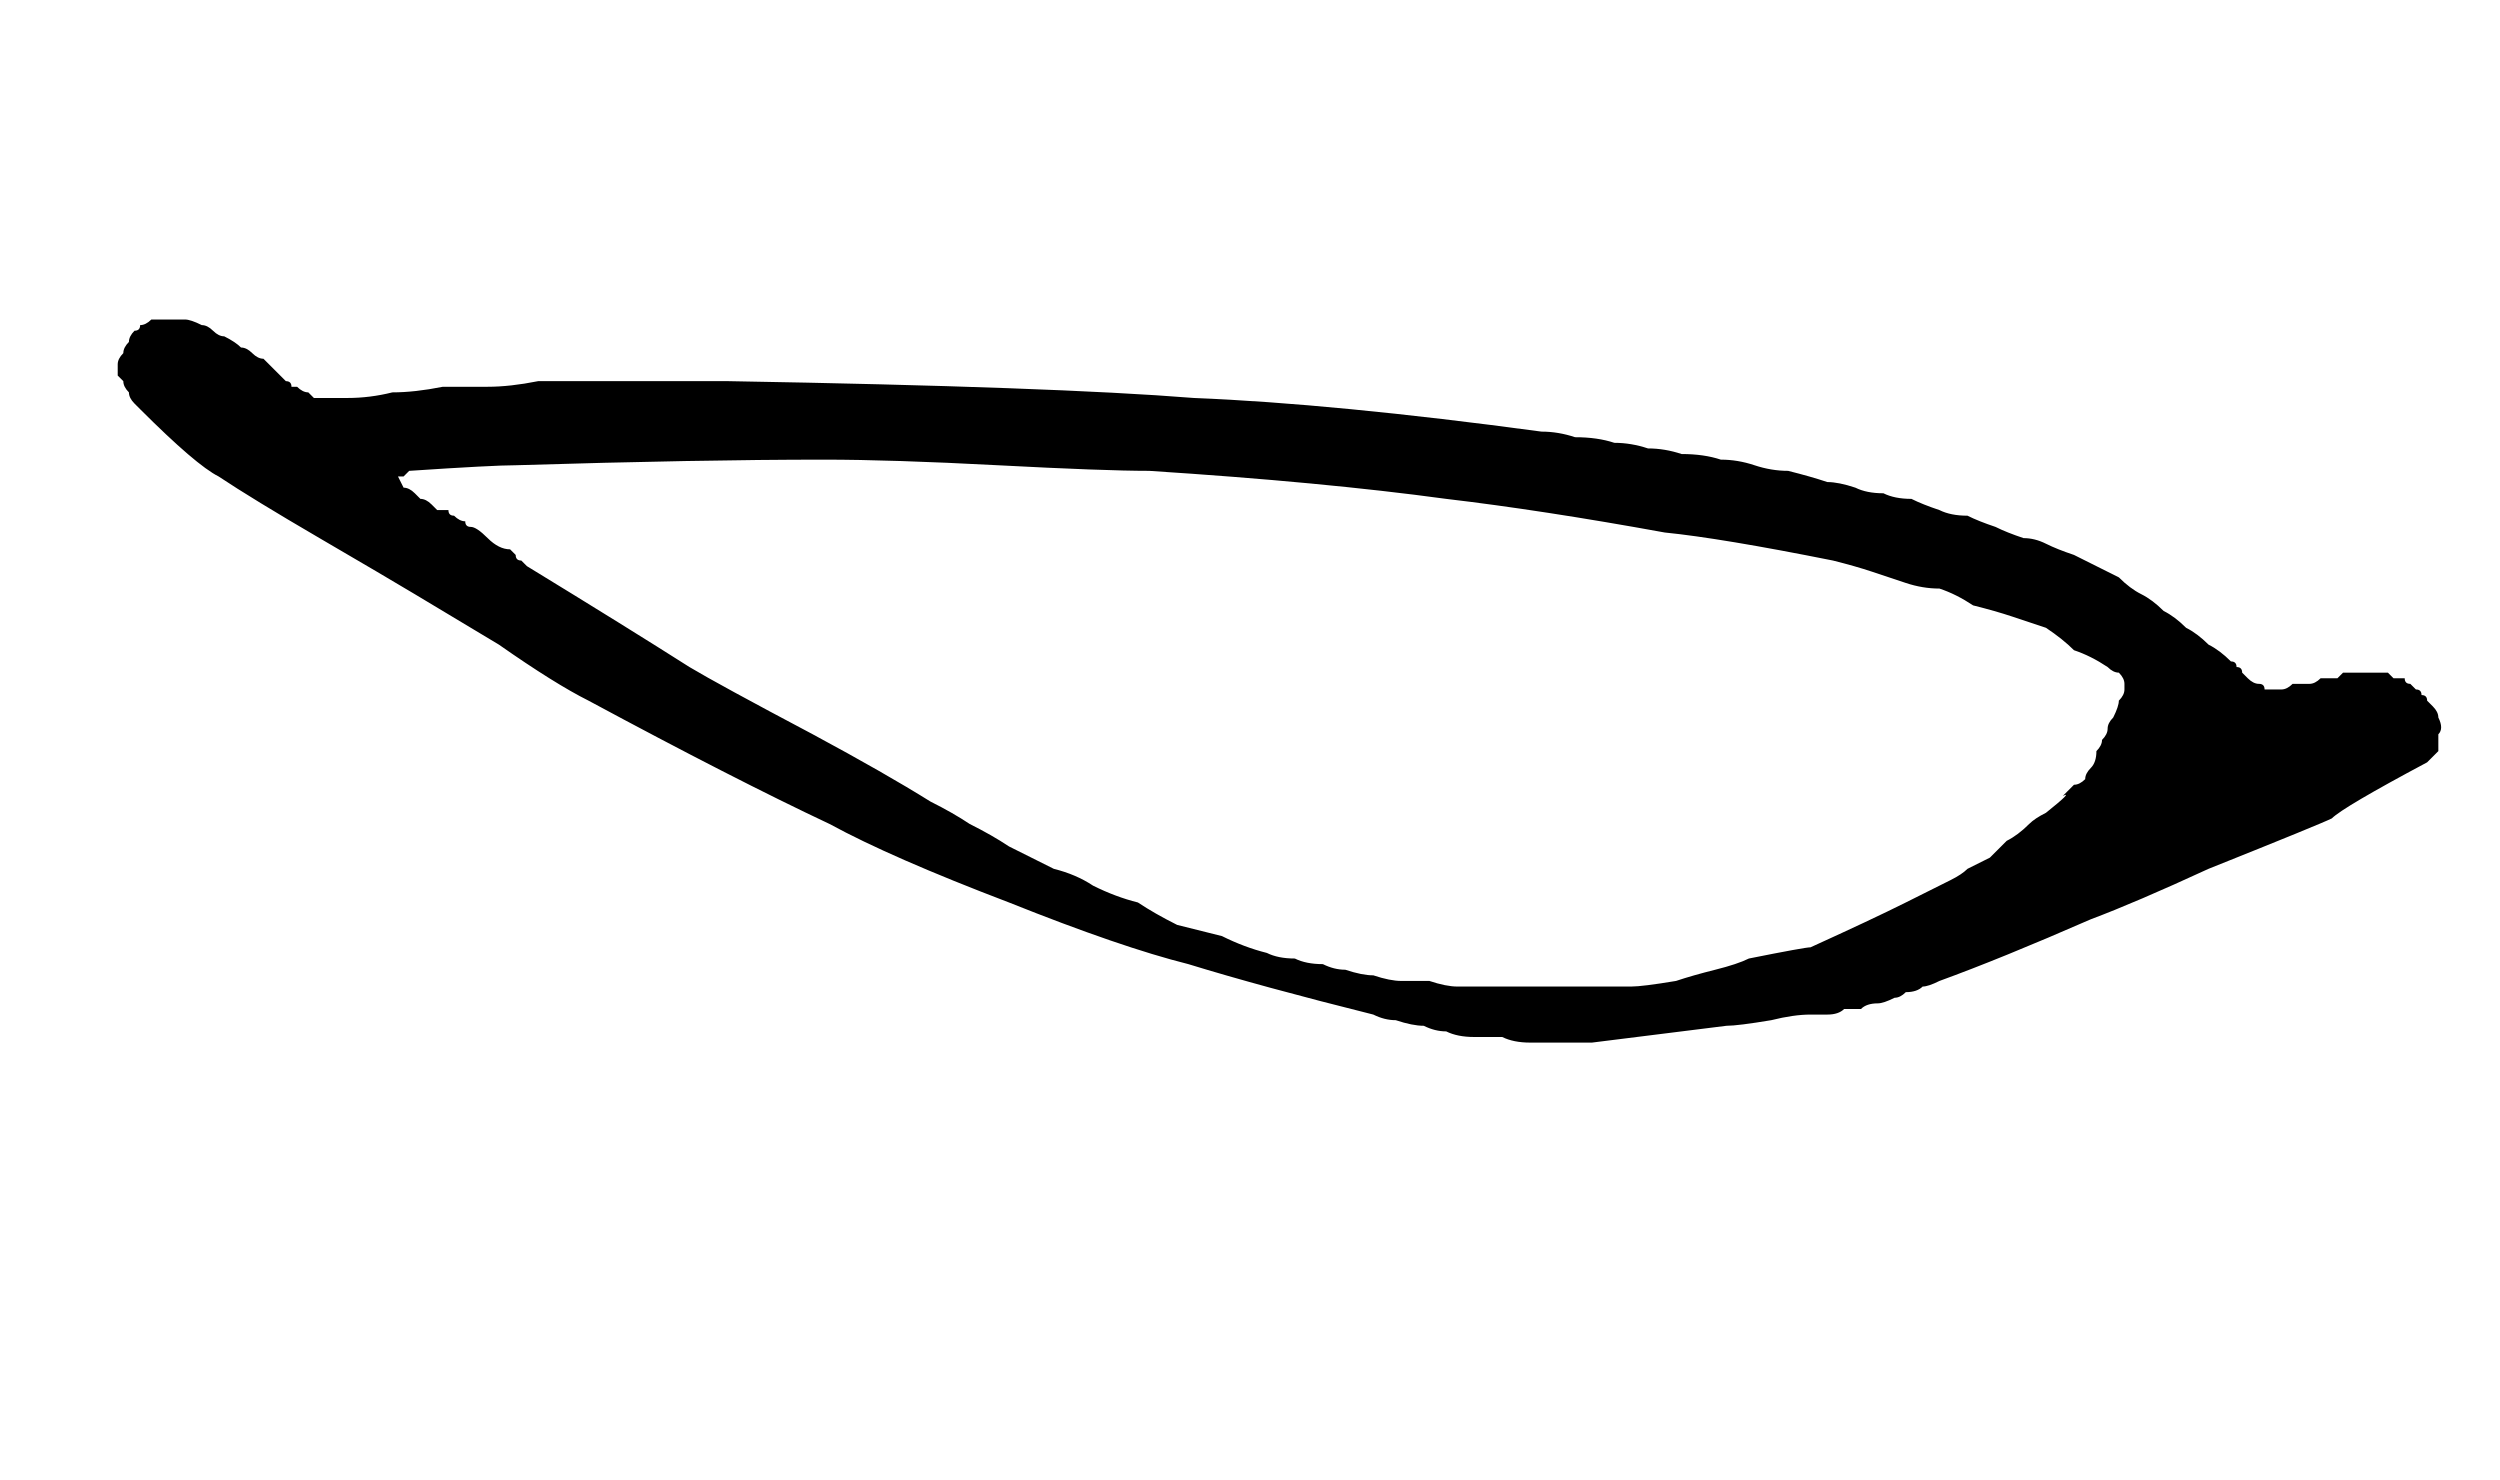 <?xml version="1.0" encoding="UTF-8" standalone="no"?>
<svg xmlns:xlink="http://www.w3.org/1999/xlink" height="13.2px" width="22.3px" xmlns="http://www.w3.org/2000/svg">
  <g transform="matrix(1.0, 0.0, 0.0, 1.0, 11.15, 6.6)">
    <path d="M3.05 2.7 Q2.9 2.7 2.75 2.7 2.6 2.7 2.5 2.7 2.35 2.7 2.25 2.65 2.1 2.65 2.0 2.65 1.85 2.65 1.75 2.6 1.65 2.6 1.55 2.55 1.45 2.55 1.3 2.5 1.2 2.5 1.1 2.45 0.1 2.2 -0.55 2.0 -1.15 1.85 -2.15 1.45 -3.2 1.05 -3.75 0.75 -4.6 0.35 -5.9 -0.35 -6.2 -0.5 -6.7 -0.85 -7.2 -1.15 -7.45 -1.3 -7.7 -1.45 -8.3 -1.8 -8.9 -2.15 -9.2 -2.35 -9.4 -2.45 -9.9 -2.95 -9.95 -3.0 -9.95 -3.0 -10.0 -3.05 -10.0 -3.1 -10.05 -3.15 -10.05 -3.2 -10.05 -3.2 -10.1 -3.25 -10.1 -3.3 -10.1 -3.35 -10.1 -3.4 -10.05 -3.45 -10.05 -3.5 -10.0 -3.55 -10.0 -3.6 -9.95 -3.65 -9.9 -3.65 -9.9 -3.7 -9.85 -3.7 -9.8 -3.75 -9.75 -3.75 -9.7 -3.75 -9.65 -3.75 -9.6 -3.75 -9.55 -3.75 -9.5 -3.75 -9.45 -3.75 -9.35 -3.7 -9.3 -3.7 -9.25 -3.65 -9.2 -3.6 -9.15 -3.6 -9.05 -3.55 -9.0 -3.5 -8.95 -3.5 -8.9 -3.45 -8.85 -3.4 -8.8 -3.4 -8.75 -3.35 -8.7 -3.3 -8.65 -3.25 -8.6 -3.2 -8.55 -3.2 -8.55 -3.15 -8.5 -3.15 -8.5 -3.15 -8.45 -3.1 -8.4 -3.1 -8.4 -3.1 -8.35 -3.05 -8.3 -3.05 -8.3 -3.05 -8.25 -3.05 -8.2 -3.05 -8.2 -3.05 -8.15 -3.05 -8.1 -3.05 -8.05 -3.05 -7.85 -3.05 -7.65 -3.1 -7.45 -3.1 -7.2 -3.15 -7.0 -3.15 -6.8 -3.15 -6.6 -3.15 -6.35 -3.2 -6.15 -3.2 -5.95 -3.2 -5.75 -3.2 -5.5 -3.2 -5.3 -3.2 -5.1 -3.2 -4.9 -3.2 -4.65 -3.2 -1.75 -3.15 -0.5 -3.05 0.75 -3.0 2.6 -2.75 2.75 -2.75 2.9 -2.7 3.1 -2.7 3.25 -2.65 3.4 -2.65 3.55 -2.6 3.7 -2.6 3.85 -2.55 4.05 -2.55 4.2 -2.5 4.35 -2.5 4.5 -2.45 4.65 -2.4 4.8 -2.4 5.0 -2.35 5.15 -2.3 5.25 -2.3 5.4 -2.25 5.5 -2.2 5.65 -2.2 5.75 -2.15 5.9 -2.15 6.0 -2.1 6.15 -2.05 6.25 -2.0 6.4 -2.0 6.5 -1.95 6.65 -1.9 6.75 -1.85 6.9 -1.8 7.0 -1.8 7.1 -1.75 7.2 -1.7 7.35 -1.65 7.45 -1.6 7.55 -1.55 7.65 -1.5 7.75 -1.45 7.85 -1.35 7.95 -1.3 8.05 -1.25 8.15 -1.15 8.25 -1.1 8.35 -1.0 8.45 -0.95 8.55 -0.85 8.65 -0.8 8.75 -0.7 8.8 -0.7 8.8 -0.65 8.85 -0.65 8.85 -0.6 8.9 -0.55 8.9 -0.55 8.95 -0.5 9.0 -0.5 9.05 -0.5 9.05 -0.45 9.1 -0.45 9.15 -0.45 9.2 -0.45 9.2 -0.45 9.25 -0.45 9.3 -0.5 9.35 -0.5 9.4 -0.5 9.4 -0.5 9.45 -0.5 9.5 -0.5 9.55 -0.55 9.55 -0.55 9.6 -0.55 9.65 -0.55 9.7 -0.55 9.7 -0.55 9.75 -0.6 9.8 -0.6 9.85 -0.6 9.9 -0.6 9.9 -0.6 9.95 -0.6 10.0 -0.6 10.05 -0.6 10.05 -0.6 10.1 -0.6 10.15 -0.6 10.15 -0.6 10.2 -0.55 10.25 -0.55 10.3 -0.55 10.3 -0.5 10.35 -0.5 10.35 -0.5 10.4 -0.45 10.45 -0.45 10.45 -0.4 10.5 -0.4 10.5 -0.35 10.55 -0.3 10.55 -0.3 10.6 -0.25 10.6 -0.2 10.65 -0.1 10.6 -0.05 10.6 0.05 10.6 0.1 10.55 0.15 10.5 0.2 9.75 0.6 9.65 0.7 9.55 0.75 8.55 1.15 7.9 1.45 7.5 1.6 6.7 1.95 6.15 2.15 6.05 2.2 6.0 2.2 5.95 2.25 5.85 2.25 5.8 2.3 5.75 2.3 5.65 2.35 5.6 2.35 5.5 2.35 5.45 2.4 5.4 2.4 5.3 2.4 5.25 2.45 5.15 2.45 5.1 2.45 5.0 2.45 4.85 2.45 4.65 2.5 4.35 2.55 4.25 2.55 3.85 2.6 3.05 2.7 L3.05 2.7 M-3.8 -2.5 Q-4.9 -2.5 -6.55 -2.45 -6.75 -2.45 -7.5 -2.4 -7.5 -2.4 -7.55 -2.35 -7.55 -2.35 -7.6 -2.35 -7.55 -2.25 -7.55 -2.25 -7.5 -2.25 -7.45 -2.2 -7.45 -2.2 -7.4 -2.15 -7.35 -2.15 -7.3 -2.1 -7.3 -2.1 -7.25 -2.05 -7.2 -2.05 -7.15 -2.05 -7.15 -2.0 -7.1 -2.0 -7.05 -1.95 -7.0 -1.95 -7.0 -1.9 -6.95 -1.9 -6.9 -1.9 -6.8 -1.8 -6.7 -1.7 -6.6 -1.7 -6.55 -1.65 -6.55 -1.65 -6.55 -1.6 -6.5 -1.6 -6.45 -1.55 -6.45 -1.55 -5.55 -1.0 -5.0 -0.65 -4.75 -0.5 -3.9 -0.05 -3.25 0.3 -2.85 0.55 -2.65 0.65 -2.5 0.75 -2.3 0.85 -2.15 0.95 -1.95 1.05 -1.75 1.15 -1.55 1.2 -1.4 1.3 -1.2 1.4 -1.0 1.45 -0.85 1.55 -0.65 1.65 -0.45 1.7 -0.25 1.75 -0.05 1.85 0.15 1.9 0.25 1.95 0.4 1.95 0.5 2.0 0.65 2.0 0.75 2.05 0.85 2.05 1.0 2.1 1.1 2.1 1.25 2.15 1.35 2.15 1.5 2.15 1.6 2.15 1.75 2.2 1.85 2.2 1.95 2.2 2.1 2.2 2.65 2.2 3.4 2.2 3.5 2.2 3.8 2.15 3.95 2.1 4.15 2.05 4.35 2.0 4.45 1.95 4.95 1.85 5.0 1.85 5.55 1.6 5.85 1.45 5.95 1.4 6.05 1.35 6.15 1.3 6.25 1.25 6.35 1.2 6.4 1.15 6.5 1.1 6.6 1.05 6.7 0.95 6.75 0.9 6.85 0.85 6.95 0.75 7.0 0.7 7.1 0.65 7.35 0.45 7.25 0.5 7.3 0.45 7.35 0.4 7.4 0.4 7.45 0.35 7.45 0.3 7.5 0.25 7.55 0.2 7.55 0.1 7.6 0.05 7.6 0.0 7.65 -0.05 7.65 -0.1 7.65 -0.15 7.7 -0.2 7.75 -0.3 7.75 -0.35 7.8 -0.4 7.8 -0.45 7.8 -0.5 7.8 -0.5 7.8 -0.55 7.75 -0.6 7.7 -0.6 7.65 -0.65 7.5 -0.75 7.35 -0.8 7.25 -0.9 7.1 -1.0 6.95 -1.05 6.8 -1.1 6.65 -1.15 6.45 -1.2 6.3 -1.3 6.15 -1.35 6.0 -1.35 5.85 -1.4 5.7 -1.45 5.55 -1.5 5.4 -1.55 5.2 -1.6 4.2 -1.8 3.7 -1.85 2.6 -2.05 1.75 -2.15 0.65 -2.3 -0.9 -2.4 -1.3 -2.4 -2.25 -2.45 -3.2 -2.5 -3.8 -2.5 L-3.8 -2.5" fill="#000000" fill-rule="evenodd" stroke="none"/>
  </g>
</svg>
